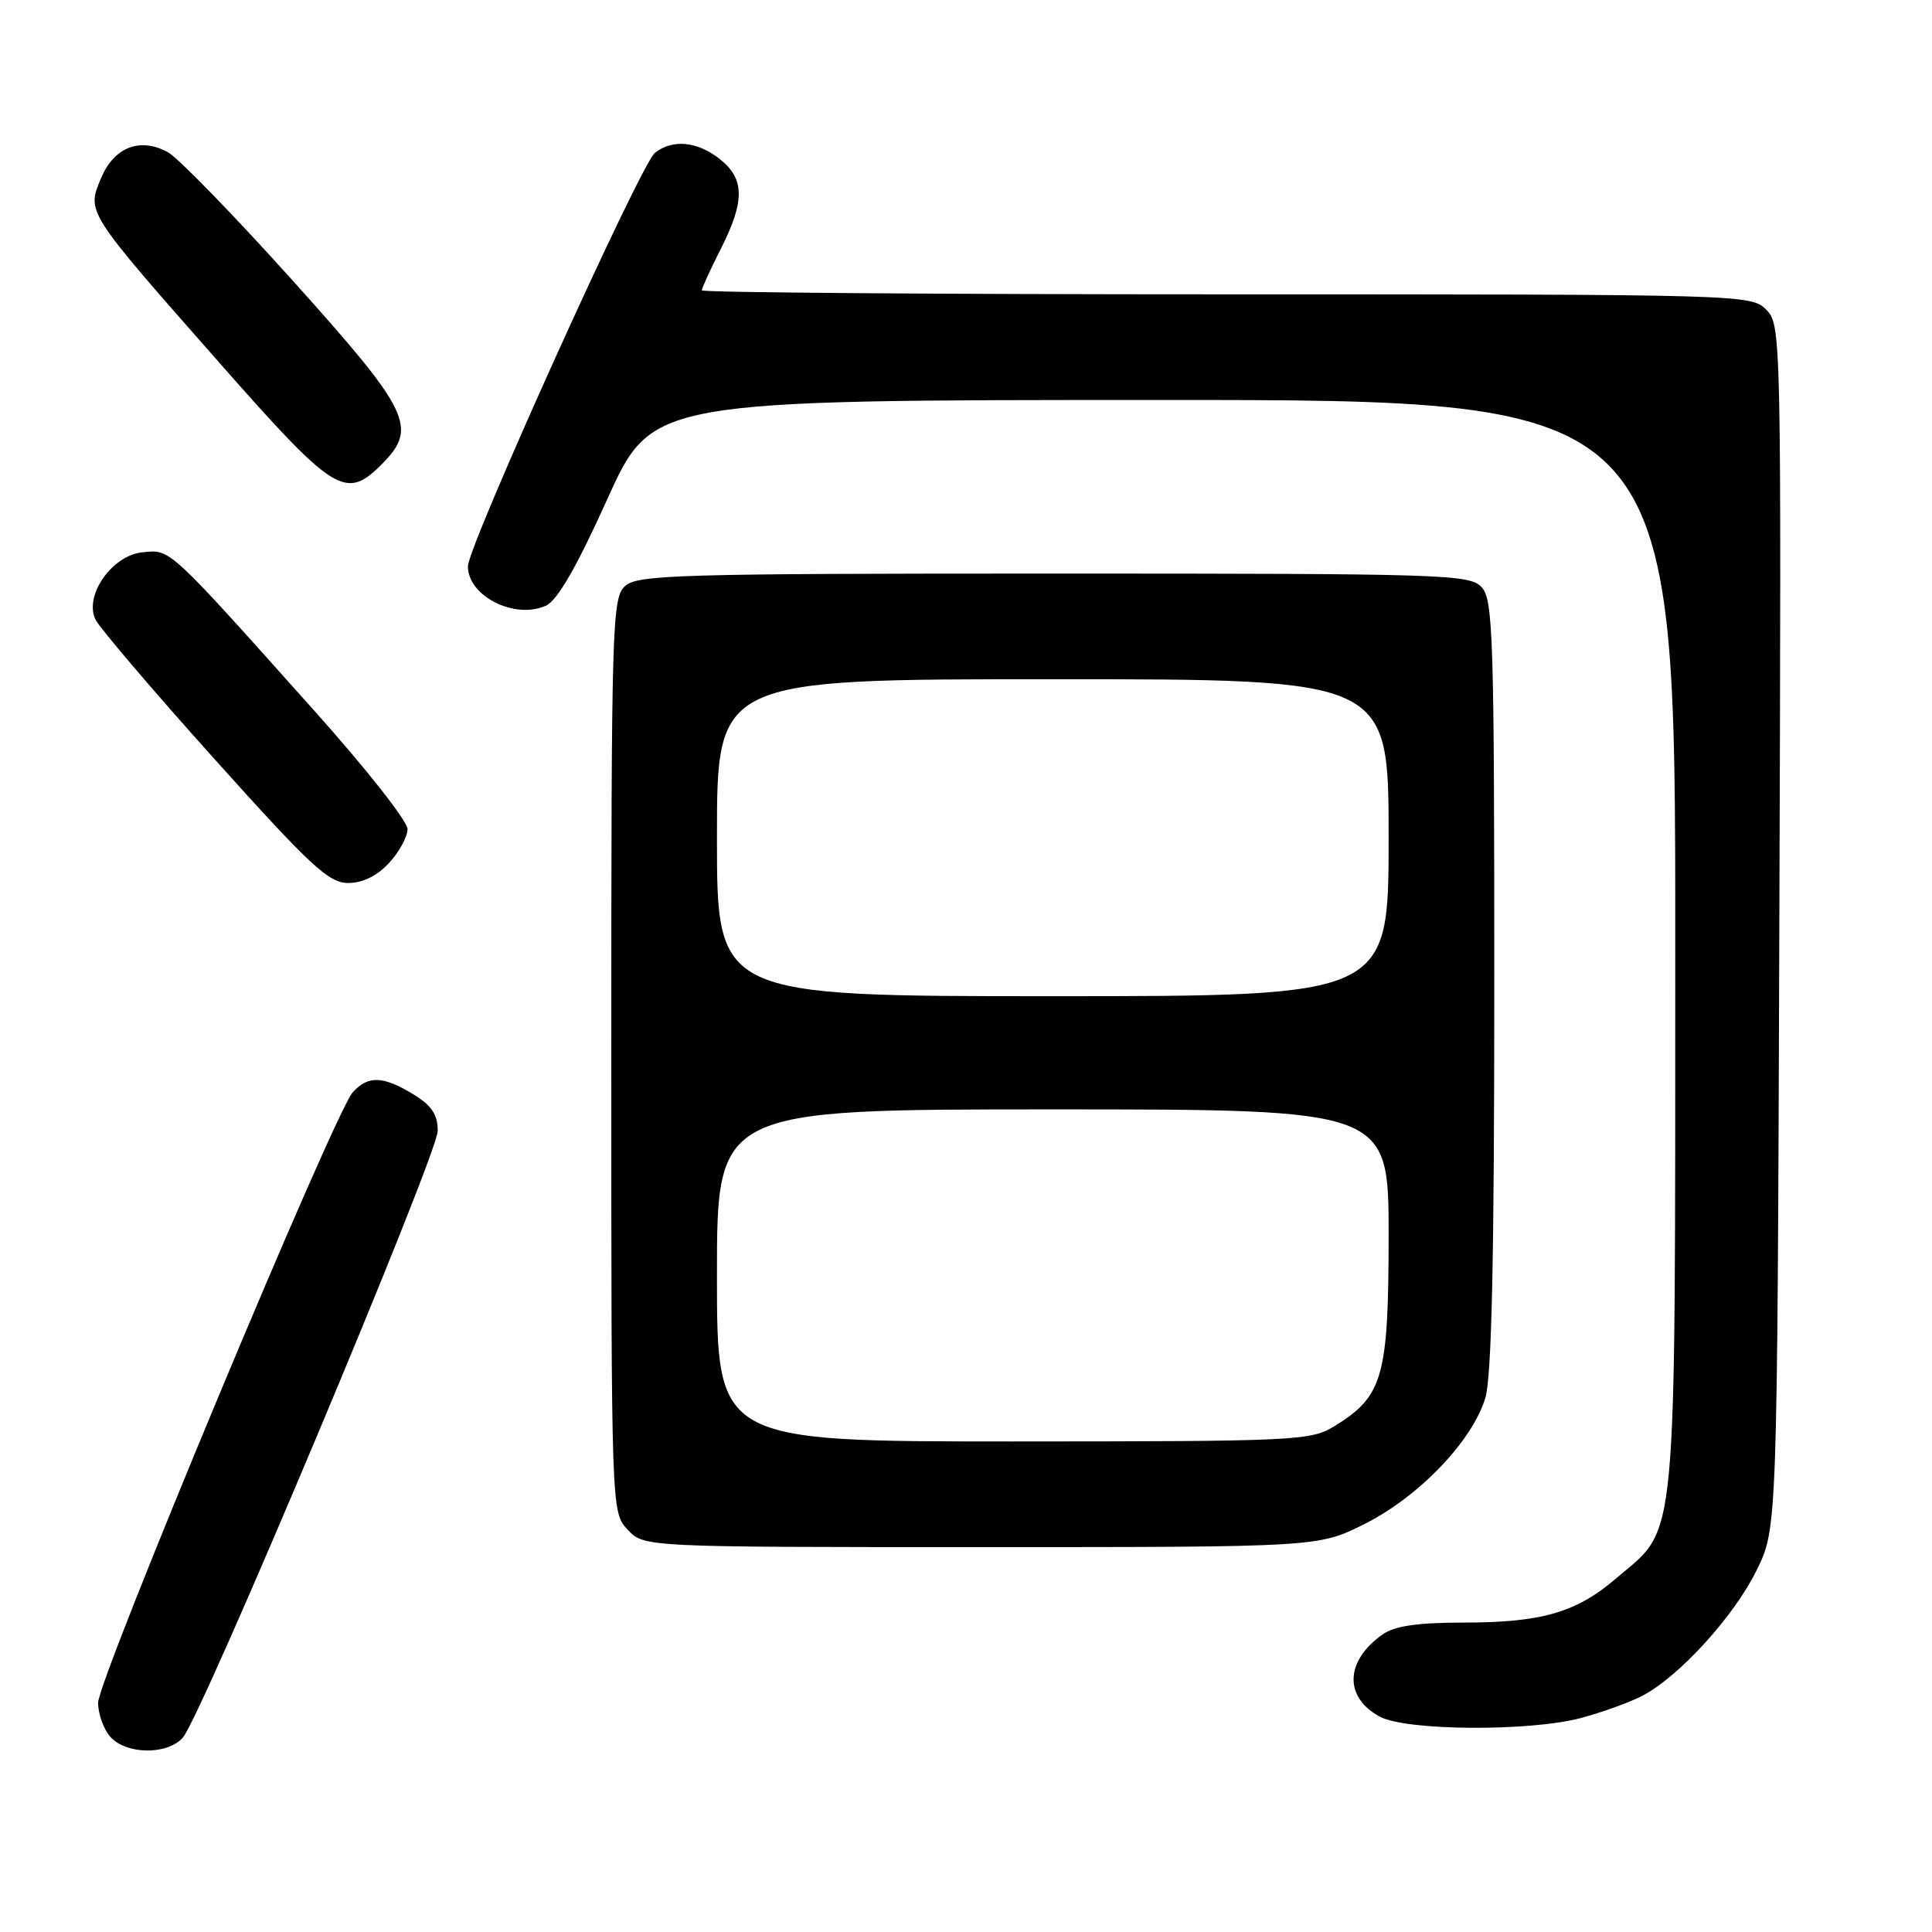 <?xml version="1.0" encoding="UTF-8" standalone="no"?>
<!DOCTYPE svg PUBLIC "-//W3C//DTD SVG 1.1//EN" "http://www.w3.org/Graphics/SVG/1.1/DTD/svg11.dtd" >
<svg xmlns="http://www.w3.org/2000/svg" xmlns:xlink="http://www.w3.org/1999/xlink" version="1.1" viewBox="0 0 256 256">
 <g >
 <path fill="currentColor"
d=" M 24.22 230.25 C 26.74 227.38 58.00 152.96 58.00 149.85 C 58.00 147.68 57.20 146.48 54.75 144.99 C 50.74 142.55 48.77 142.49 46.73 144.75 C 44.32 147.41 13.00 222.51 13.00 225.62 C 13.00 227.12 13.74 229.17 14.65 230.17 C 16.77 232.51 22.20 232.55 24.22 230.25 Z  M 209.50 227.64 C 212.25 226.91 215.89 225.59 217.60 224.71 C 222.46 222.19 229.76 214.19 232.76 208.07 C 235.50 202.50 235.50 202.50 235.77 122.77 C 236.04 43.89 236.02 43.02 234.02 41.02 C 232.03 39.03 230.93 39.00 162.50 39.00 C 124.28 39.00 93.00 38.76 93.00 38.47 C 93.00 38.17 94.12 35.71 95.50 33.00 C 98.72 26.64 98.69 23.69 95.37 21.07 C 92.38 18.72 89.14 18.41 86.78 20.25 C 84.90 21.71 62.00 72.36 62.00 75.04 C 62.00 79.00 68.22 82.13 72.35 80.25 C 73.86 79.56 76.41 75.13 80.48 66.12 C 86.42 53.00 86.42 53.00 154.21 53.00 C 222.00 53.00 222.00 53.00 221.98 125.25 C 221.95 206.74 222.39 202.09 214.14 209.15 C 208.85 213.68 204.27 215.00 193.86 215.00 C 187.87 215.00 184.81 215.45 183.23 216.55 C 178.23 220.05 178.05 224.88 182.82 227.46 C 186.29 229.35 202.68 229.46 209.50 227.64 Z  M 180.80 201.94 C 188.00 198.34 195.10 190.93 196.81 185.24 C 197.66 182.40 198.00 166.82 198.00 130.46 C 198.00 84.59 197.84 79.48 196.35 77.83 C 194.78 76.10 191.70 76.00 139.67 76.00 C 89.88 76.00 84.48 76.16 82.83 77.65 C 81.10 79.22 81.00 82.47 81.00 139.84 C 81.00 200.37 81.00 200.37 83.17 202.69 C 85.35 205.00 85.35 205.00 130.01 205.00 C 174.68 205.00 174.68 205.00 180.80 201.94 Z  M 51.55 114.35 C 52.90 112.90 54.00 110.87 54.00 109.85 C 54.00 108.82 48.49 101.82 41.75 94.29 C 22.11 72.32 22.64 72.81 18.89 73.18 C 14.88 73.57 11.16 78.83 12.62 82.04 C 13.11 83.10 20.17 91.39 28.33 100.48 C 41.18 114.79 43.56 117.00 46.13 117.00 C 48.05 117.00 49.96 116.07 51.55 114.35 Z  M 50.55 61.55 C 55.42 56.67 54.41 54.58 38.85 37.25 C 31.06 28.59 23.59 20.90 22.25 20.17 C 18.55 18.15 15.11 19.49 13.38 23.63 C 11.48 28.17 11.33 27.93 29.23 48.25 C 44.32 65.37 45.80 66.29 50.55 61.55 Z  M 95.00 169.00 C 95.00 147.00 95.00 147.00 139.50 147.00 C 184.00 147.00 184.00 147.00 184.00 163.75 C 183.99 182.48 183.26 185.04 176.76 189.01 C 173.65 190.90 171.65 190.99 134.25 191.00 C 95.00 191.00 95.00 191.00 95.00 169.00 Z  M 95.00 111.00 C 95.00 90.00 95.00 90.00 139.50 90.00 C 184.00 90.00 184.00 90.00 184.00 111.00 C 184.00 132.00 184.00 132.00 139.50 132.00 C 95.00 132.00 95.00 132.00 95.00 111.00 Z "/>
</g>
</svg>